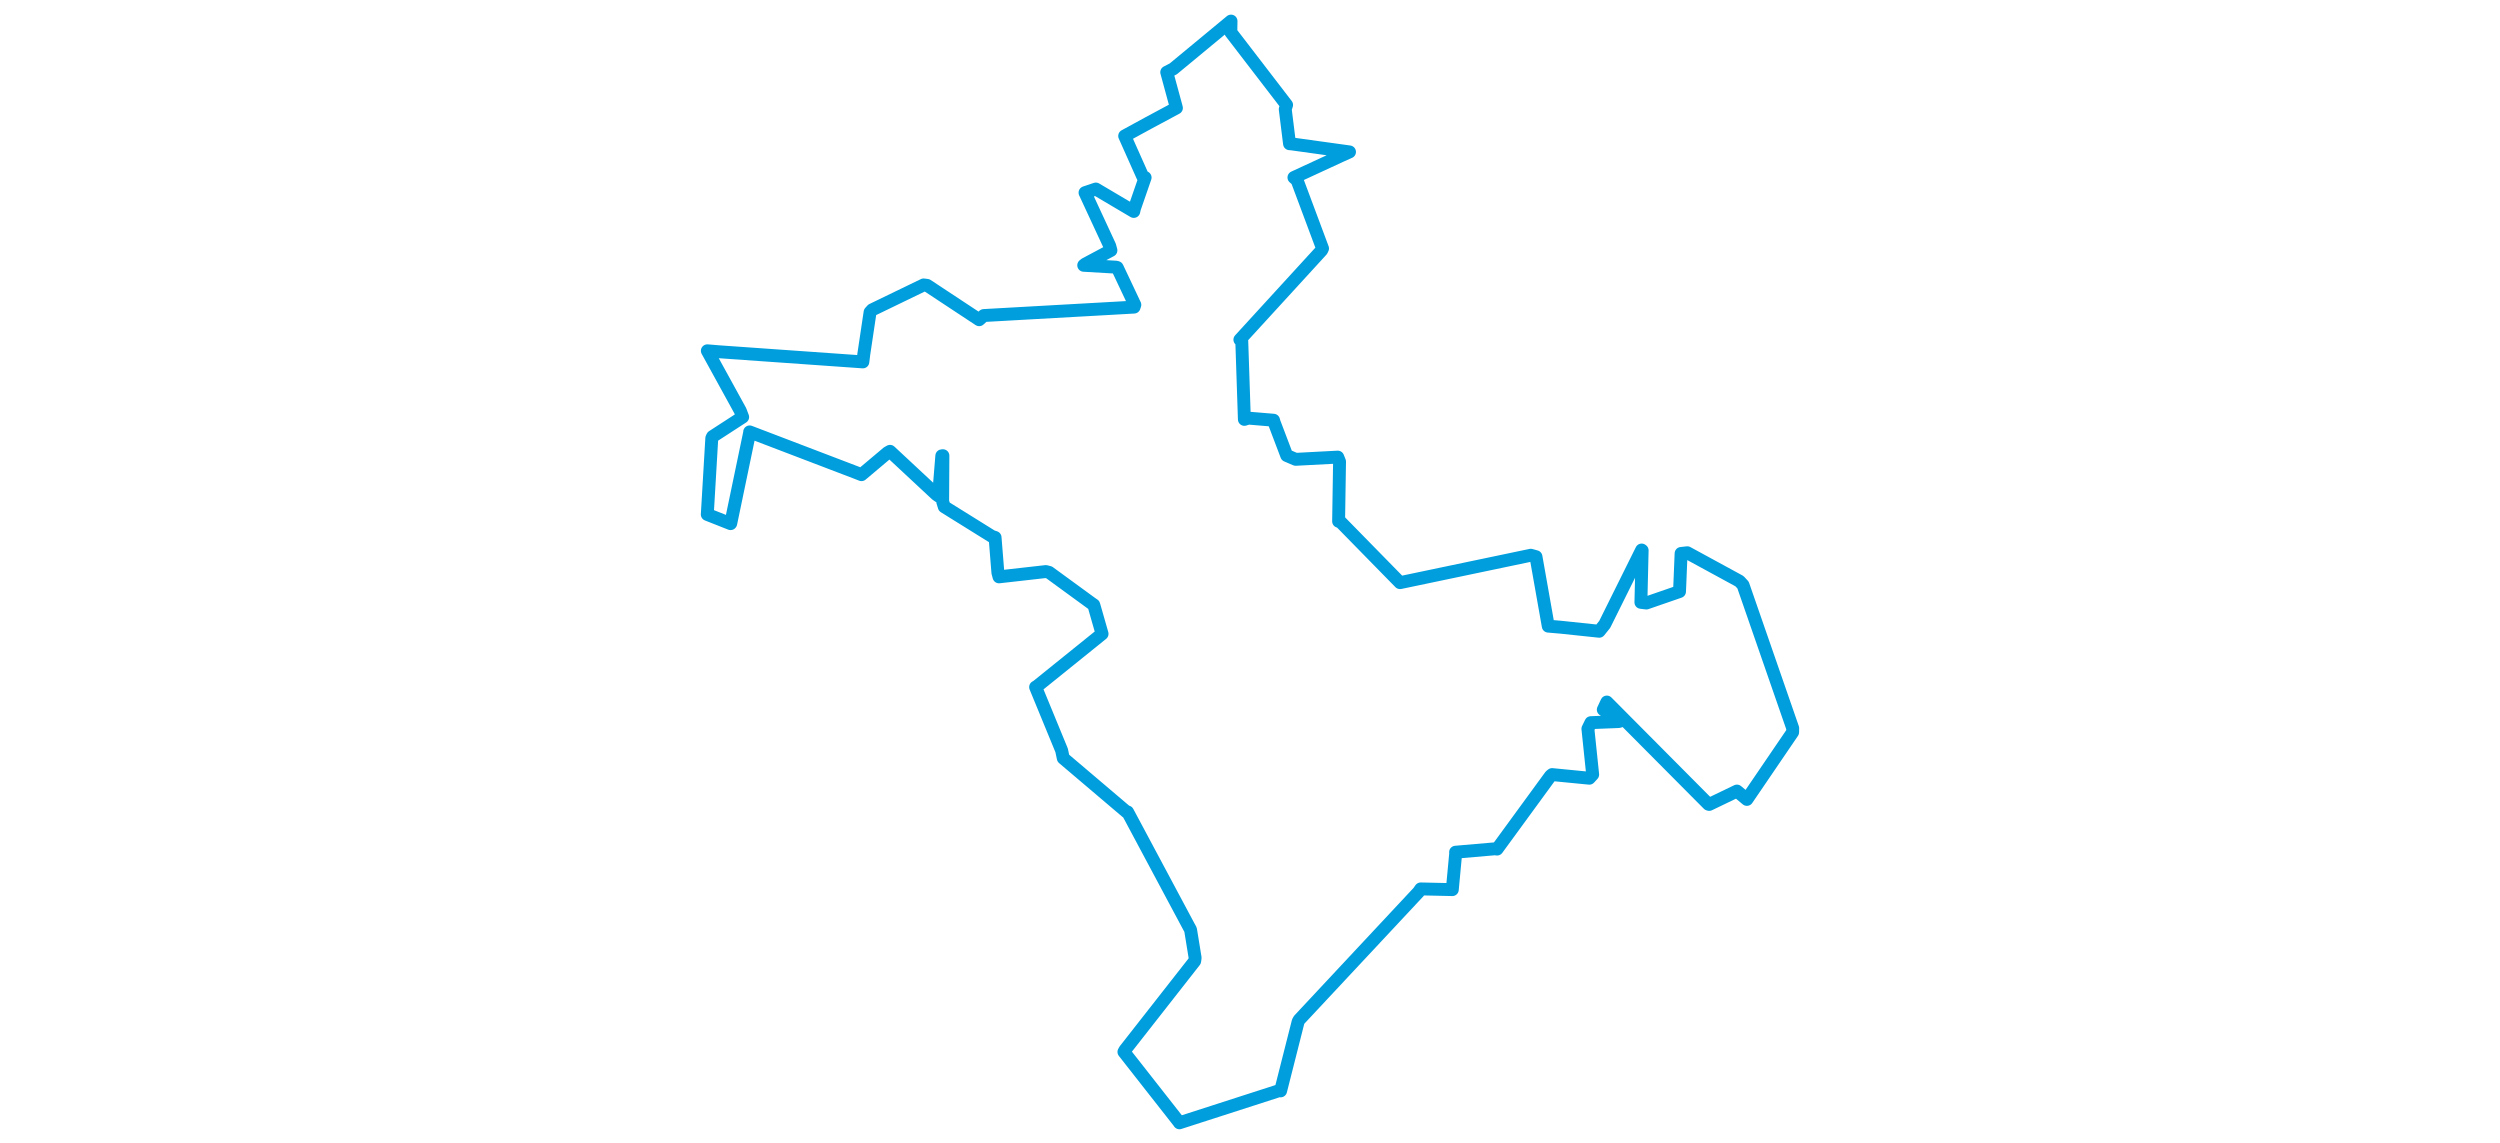<svg viewBox="0 0 450.274 457.175" width="1000" xmlns="http://www.w3.org/2000/svg">
  <title>Žďár nad Sázavou, okres Žďár nad Sázavou, Kraj Vysočina, Jihovýchod, Česko</title>
  <desc>Geojson of Žďár nad Sázavou, okres Žďár nad Sázavou, Kraj Vysočina, Jihovýchod, Česko</desc>
  <polygon points="8.053,205.776 17.362,209.454 17.433,209.373 25.015,172.959 24.999,172.762 67.604,189.033 69.732,189.869 80.183,181.069 81.147,180.53 99.592,197.717 100.551,198.426 101.86,182.328 102.302,182.282 102.196,200.599 102.842,202.693 121.915,214.569 123.162,214.973 124.292,229.062 124.743,230.741 143.492,228.621 144.796,228.963 161.703,241.298 162.652,241.959 165.665,252.49 165.963,253.544 139.857,274.592 139.379,274.841 149.791,300.151 150.444,303.268 175.753,324.759 176.165,324.767 200.72,370.725 201.357,371.869 203.19,383.15 203.011,384.429 175.116,420.03 174.708,420.768 196.867,449.011 196.911,449.123 236.75,436.27 237.376,436.354 244.393,408.673 244.811,407.915 292.57,356.796 293.427,355.566 305.655,355.838 306.058,355.852 307.434,341.125 307.373,340.878 323.226,339.511 323.958,339.634 345.32,310.378 345.966,309.831 360.862,311.286 362.204,309.819 360.299,291.52 361.49,289.062 372.643,288.622 373.91,288.2 366.449,283.862 367.878,280.815 408.498,321.678 408.812,321.773 419.916,316.422 423.894,319.762 442.186,292.901 442.222,291.283 422.36,234.024 420.918,232.463 400.057,221.1 397.573,221.378 397.05,234.168 396.94,236.621 383.693,241.203 381.5,240.942 381.995,220.158 381.794,220.008 367.026,249.752 364.817,252.504 349.529,250.896 344.438,250.453 339.525,222.677 337.455,222.095 285.302,233.028 285.137,233.052 261.056,208.469 260.579,208.524 260.955,184.651 260.239,182.843 243.4,183.733 239.824,182.192 234.775,168.883 234.559,168.088 224.505,167.25 222.889,167.753 221.844,136.348 221.092,135.868 253.799,100.132 254.156,99.383 243.967,72.091 242.712,70.995 261.582,62.27 264.942,60.766 241.778,57.551 240.949,57.49 239.235,43.672 239.775,41.975 217.474,12.94 217.546,8.433 194.449,27.545 191.83,28.898 195.495,42.385 195.708,43.184 184.322,49.3 175.007,54.384 182.229,70.576 183.185,71.022 178.896,83.433 178.643,84.578 163.474,75.608 159.146,77.069 169.028,98.361 169.509,100.153 159.225,105.642 158.628,106.121 171.619,106.875 172.024,107.006 179.073,121.926 178.765,122.84 118.65,126.216 116.802,127.89 95.993,114.156 94.597,113.971 74.018,123.929 73.168,124.874 70.666,141.602 70.279,144.761 12.438,140.683 8.072,140.32 21.244,164.289 22.202,166.819 10.164,174.626 9.856,175.257 8.053,205.776" stroke="#009edd" stroke-width="5.161px" fill="none" stroke-linejoin="round" vector-effect="non-scaling-stroke"></polygon>
</svg>